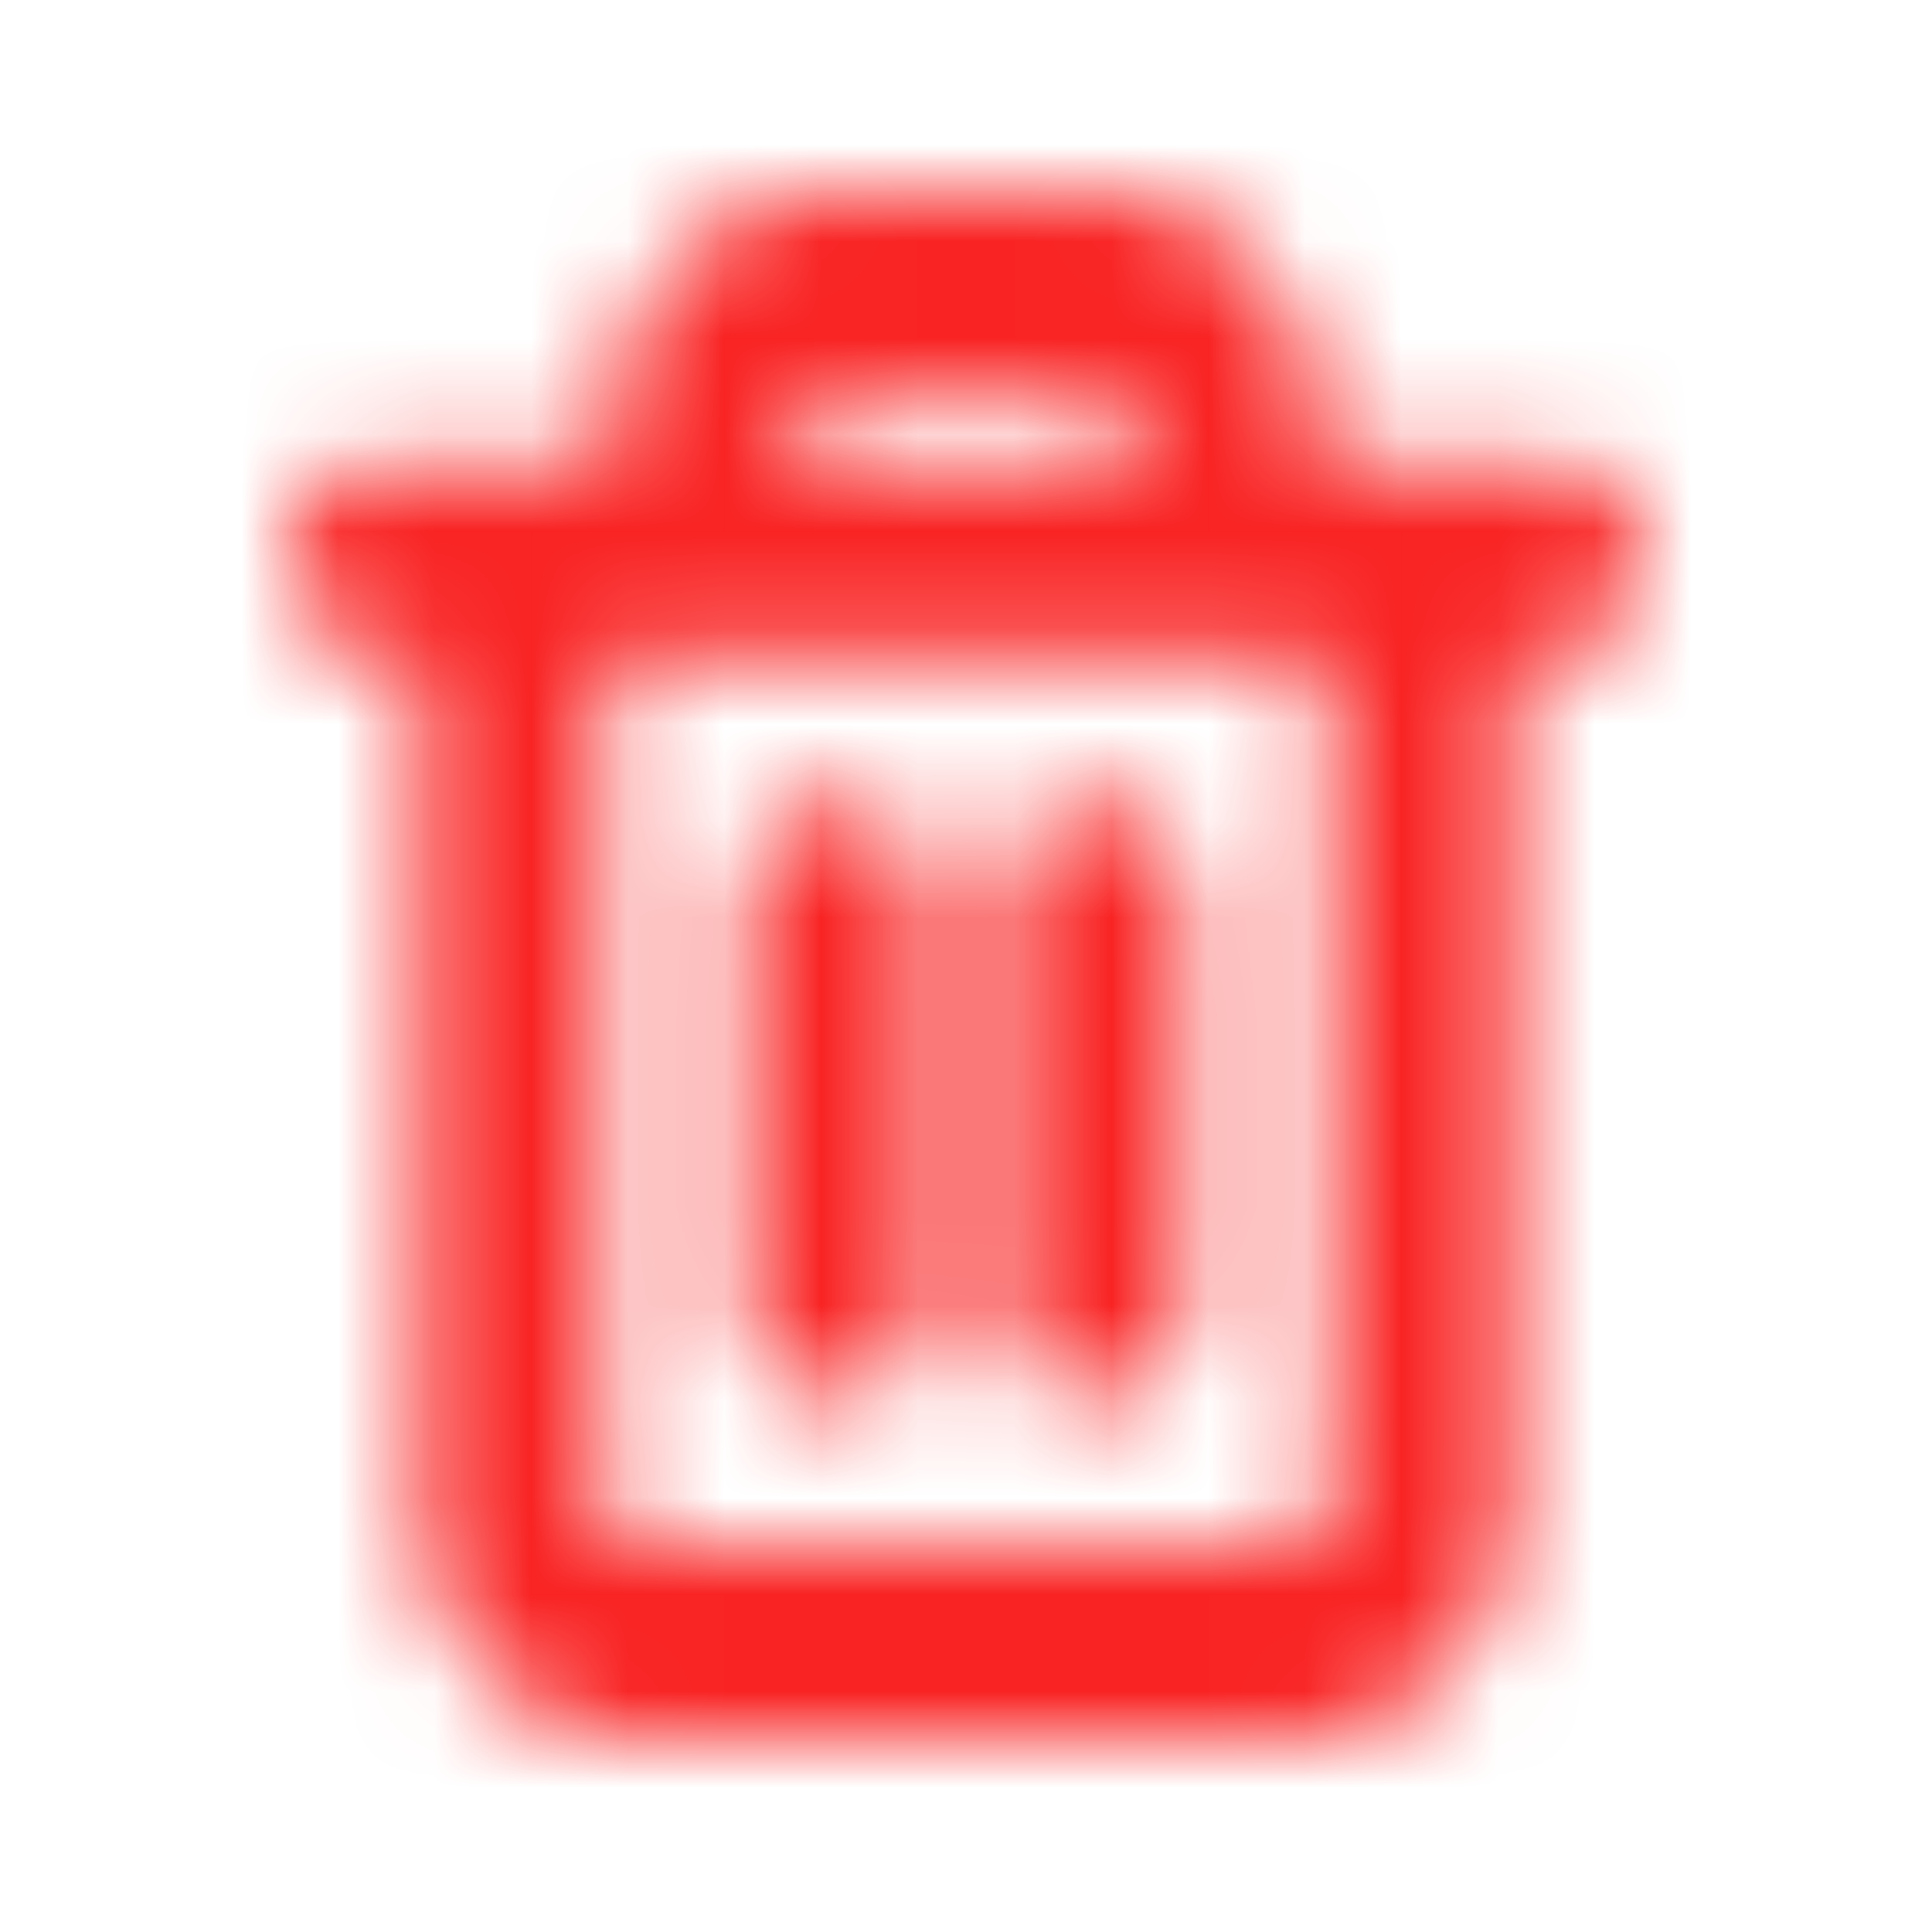 <svg xmlns="http://www.w3.org/2000/svg" xmlns:xlink="http://www.w3.org/1999/xlink" width="20" height="20" viewBox="0 0 20 20">
    <defs>
        <path id="a" d="M6.356 4.8v-.4c0-1.325 1.03-2.4 2.302-2.4h2.684c1.271 0 2.302 1.075 2.302 2.4v.4h2.397c.53 0 .959.448.959 1s-.43 1-.959 1h-.383v8.8c0 1.325-1.03 2.4-2.302 2.4H6.644c-1.271 0-2.302-1.075-2.302-2.4V6.8H3.96c-.53 0-.959-.448-.959-1s.43-1 .959-1h2.397zm1.918 0h3.452v-.4c0-.22-.172-.4-.384-.4H8.658a.392.392 0 0 0-.384.4v.4zm5.466 2H6.26v8.8c0 .22.172.4.384.4h6.712c.212 0 .384-.18.384-.4V6.8zM7.699 9.3c0-.552.429-1 .959-1s.958.448.958 1v4.2c0 .552-.429 1-.958 1-.53 0-.96-.448-.96-1V9.3zm2.685 0c0-.552.429-1 .958-1 .53 0 .96.448.96 1v4.2c0 .552-.43 1-.96 1s-.958-.448-.958-1V9.3z"/>
    </defs>
    <g fill="none" fill-rule="evenodd">
        <mask id="b" fill="#fff">
            <use xlink:href="#a"/>
        </mask>
        <path fill="#F92323" d="M0 0h20v20H0z" mask="url(#b)"/>
    </g>
</svg>
